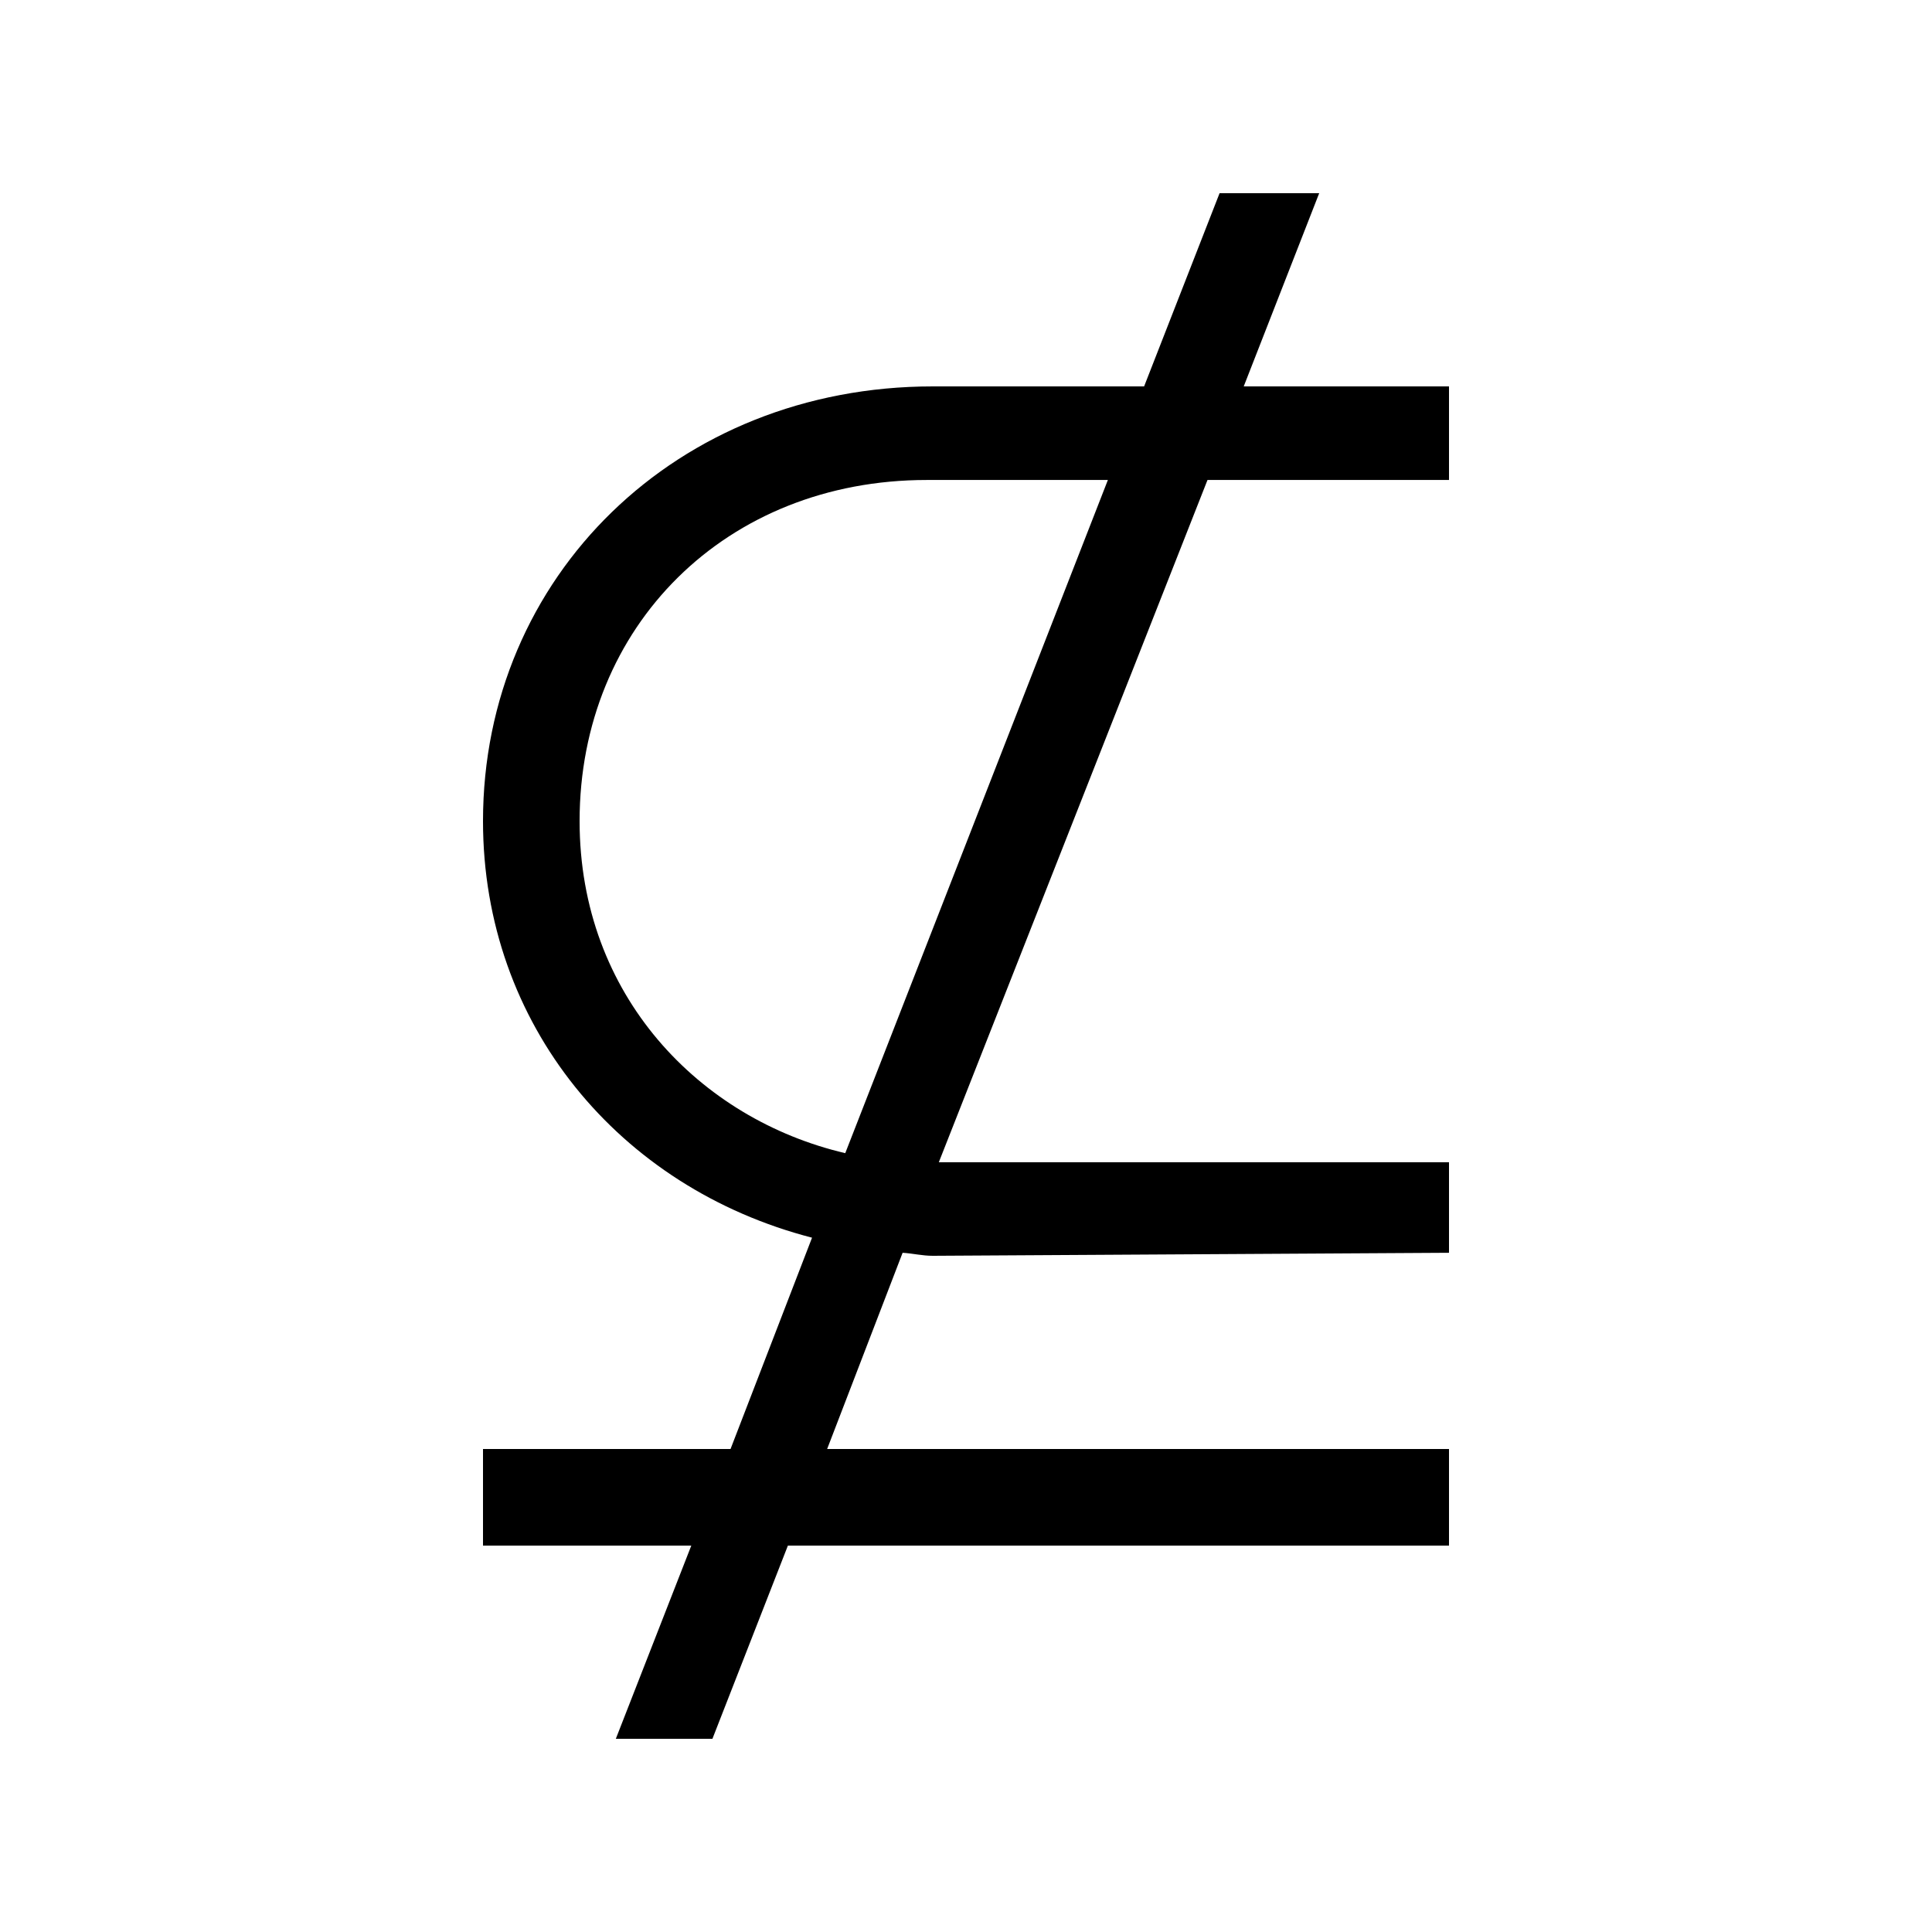 <?xml version="1.0" encoding="UTF-8" standalone="no"?>
<!-- Created with Inkscape (http://www.inkscape.org/) -->

<svg
   xmlns:dc="http://purl.org/dc/elements/1.1/"
   xmlns:cc="http://creativecommons.org/ns#"
   xmlns:rdf="http://www.w3.org/1999/02/22-rdf-syntax-ns#"
   xmlns:svg="http://www.w3.org/2000/svg"
   xmlns="http://www.w3.org/2000/svg"
   version="1.0"
   width="128"
   height="128"
   id="svg2">
  <defs
     id="defs4" />
  <path
     d="m 80.8,12.8 -5,12.8 -14,0 C 44.855,25.6 32,38.187 32,54.4 32,67.884 41.029,78.699 53.8,82 l -5.4,14 -16.4,0 0,6.4 13.8,0 -5,12.8 6.4,0 5,-12.8 43.8,0 0,-6.4 -41.2,0 5,-13 c 0.692,0.043 1.294,0.2 2,0.2 L 96,83 96,77 62.2,77 80,31.8 l 16,0 0,-6.2 -13.6,0 5,-12.8 -6.6,0 z m -19.4,19 12,0 L 56,76.4 c -9.641,-2.259 -17.6,-10.451 -17.6,-22 0,-12.922 9.712,-22.6 23,-22.6 z"
     id="g1-40" />
</svg>
